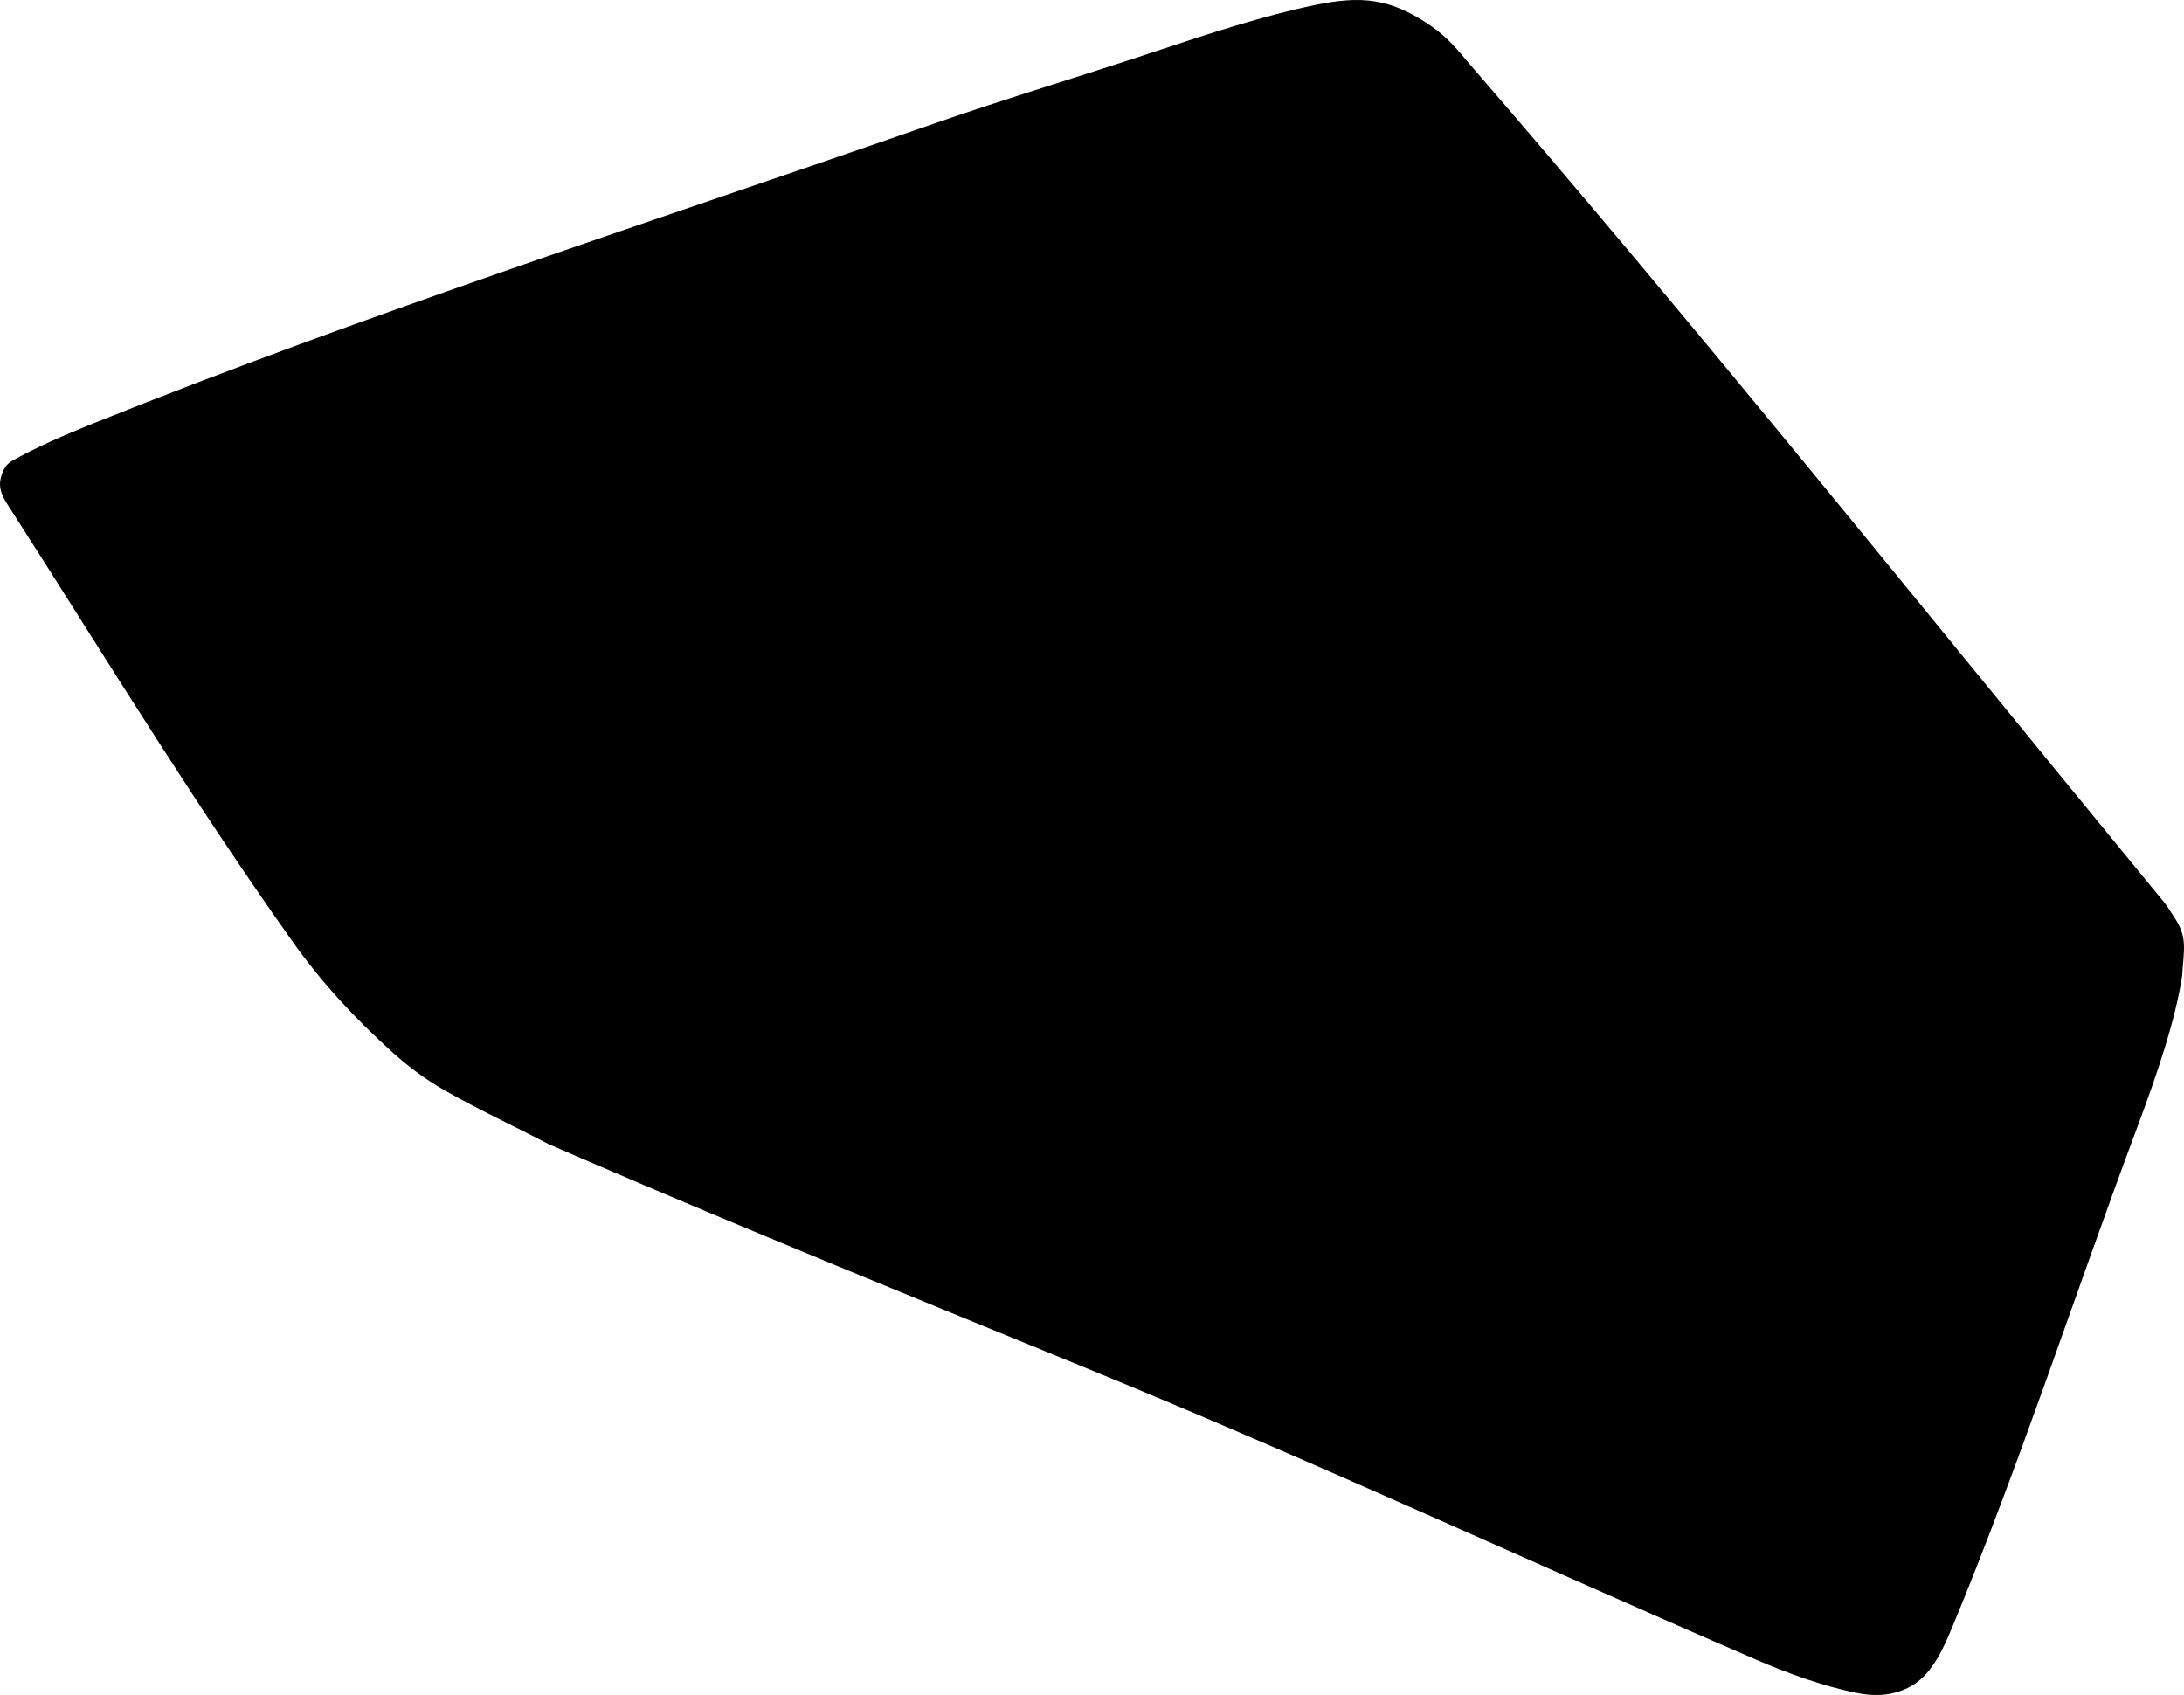 <?xml version="1.0" encoding="utf-8"?>
<!-- Generator: Adobe Illustrator 21.0.2, SVG Export Plug-In . SVG Version: 6.00 Build 0)  -->
<svg version="1.1" id="Layer_1" xmlns="http://www.w3.org/2000/svg" xmlns:xlink="http://www.w3.org/1999/xlink" x="0px" y="0px"
	 width="868.335px" height="673.834px" viewBox="0 0 868.335 673.834" enable-background="new 0 0 868.335 673.834"
	 xml:space="preserve">
<path d="M867.586,388.015c-2.708,17.531-9.605,38.088-17.835,60.095c-24.704,66.06-46.518,133.5-73.512,198.647
	c-5.255,12.68-9.937,20.961-18.892,24.779c-6.804,2.901-13.327,2.702-19.81,1.34c-13.26-2.786-26.45-7.546-39.472-13.17
	c-88.382-38.169-175.431-78.671-264.722-115.239c-69.255-28.363-137.68-56.117-203.746-84.663c-3.823-1.649-7.638-3.303-11.444-4.96
	c-13.262-6.93-27.907-13.71-41.314-21.358c-8.004-4.566-14.692-9.66-20.679-15.047c-14.737-13.258-28.21-27.75-39.641-43.852
	c-18.64-26.257-36.341-52.998-53.399-79.489c-20.903-32.463-40.841-64.551-60.352-94.909c-2.384-3.709-3.217-6.72-2.542-9.784
	c0.758-3.436,2.153-5.826,4.511-7.158c8.962-5.059,20.22-10.062,32.442-14.966c109.826-44.072,222.085-80.112,333.827-119.028
	c29.284-10.199,59.282-19.109,88.574-28.886c21.314-7.114,43.325-14.217,62.823-18.279c9.598-2,17.112-2.676,24.271-1.533
	c7.424,1.185,13.766,4.275,19.787,8.102c7.191,4.57,11.281,8.865,16.628,15.401c92.218,106.518,180.293,216.518,269.732,325.357
	c2.62,3.189,5.242,6.377,7.865,9.562c0.945,1.148,2.84,4.278,3.567,5.348C869.821,372.515,868.318,376.827,867.586,388.015z"/>
</svg>

